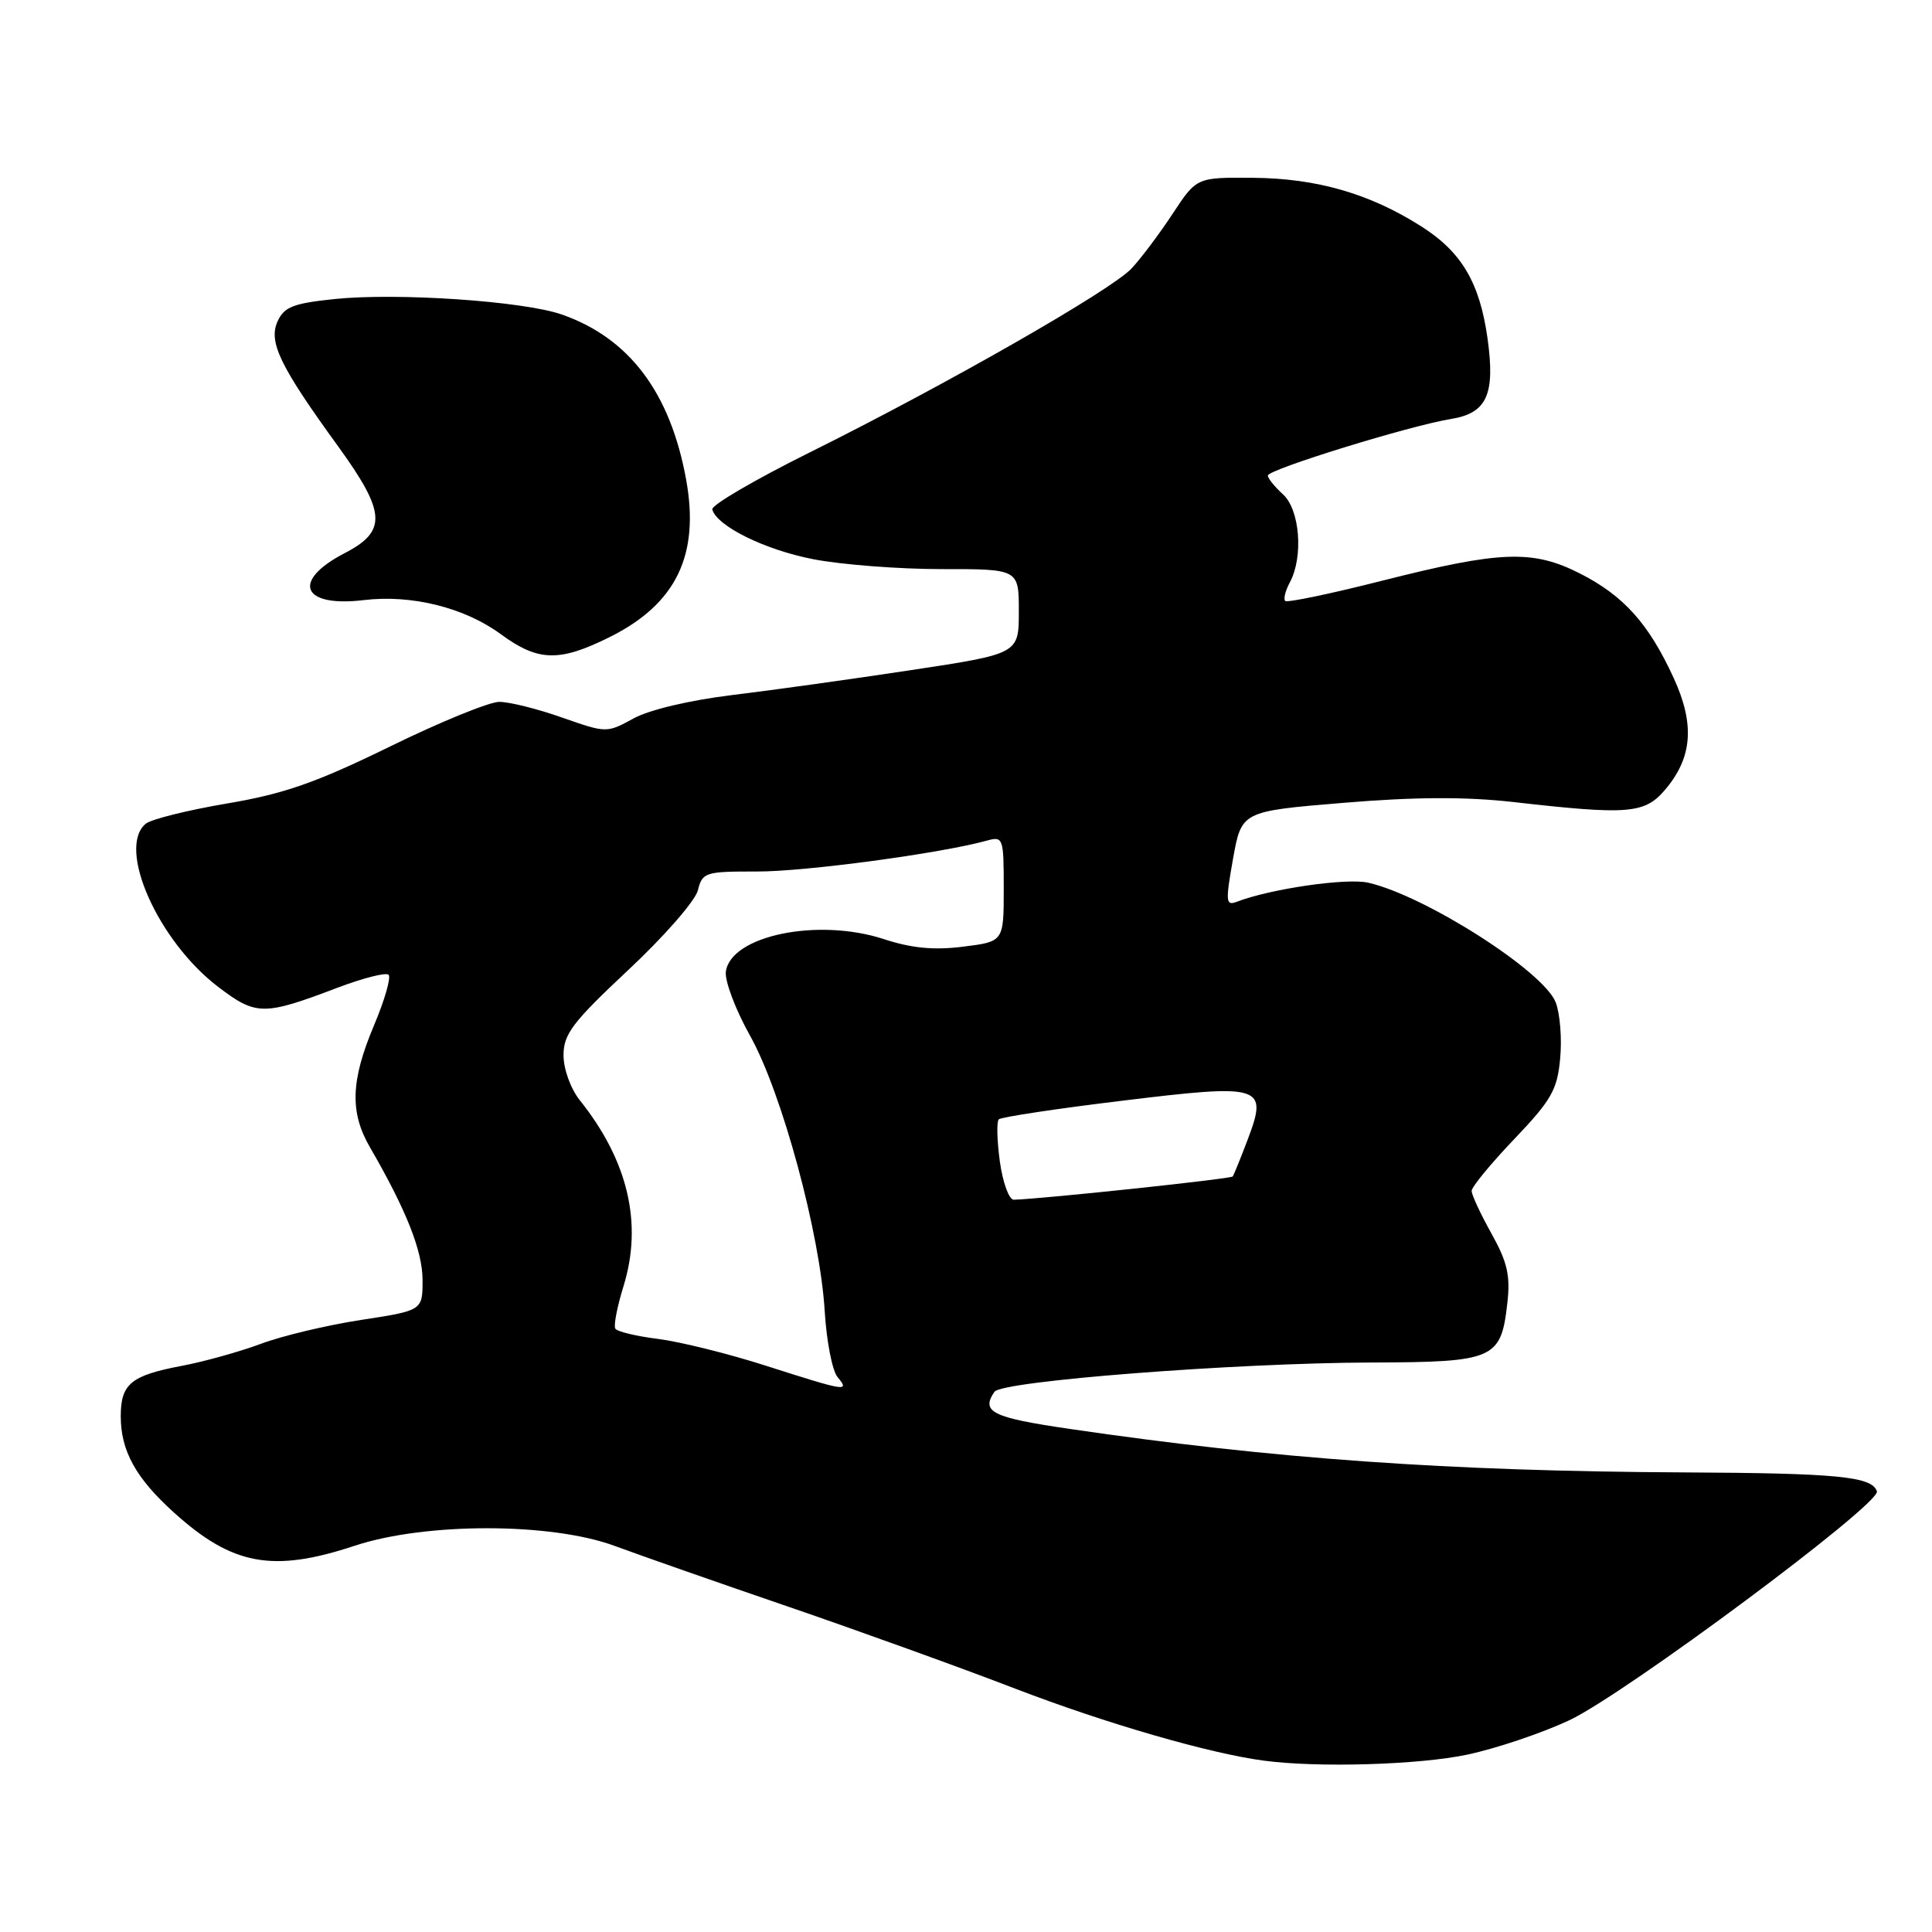 <?xml version="1.0" encoding="UTF-8" standalone="no"?>
<!DOCTYPE svg PUBLIC "-//W3C//DTD SVG 1.1//EN" "http://www.w3.org/Graphics/SVG/1.1/DTD/svg11.dtd" >
<svg xmlns="http://www.w3.org/2000/svg" xmlns:xlink="http://www.w3.org/1999/xlink" version="1.1" viewBox="0 0 256 256">
 <g >
 <path fill="currentColor"
d=" M 194.41 232.50 C 198.21 231.70 204.29 229.65 207.91 227.96 C 215.29 224.50 249.25 199.24 248.70 197.61 C 248.05 195.64 243.52 195.20 223.00 195.10 C 191.83 194.94 168.75 193.30 141.75 189.34 C 131.43 187.83 129.95 187.09 131.77 184.42 C 132.73 182.99 163.58 180.60 181.71 180.54 C 198.03 180.49 198.89 180.11 199.73 172.67 C 200.15 169.02 199.73 167.22 197.62 163.44 C 196.18 160.86 195.00 158.32 195.00 157.80 C 195.00 157.28 197.54 154.19 200.65 150.93 C 205.57 145.77 206.35 144.41 206.73 140.26 C 206.98 137.64 206.71 134.30 206.14 132.82 C 204.55 128.71 188.84 118.68 181.29 116.96 C 178.42 116.31 168.35 117.77 163.88 119.49 C 162.42 120.05 162.37 119.49 163.38 113.81 C 164.51 107.50 164.51 107.50 178.00 106.38 C 187.50 105.59 194.17 105.56 200.50 106.27 C 215.67 108.00 217.89 107.83 220.57 104.72 C 224.26 100.43 224.61 96.01 221.76 89.81 C 218.46 82.63 215.14 78.93 209.35 75.99 C 203.09 72.81 198.84 72.97 183.13 76.95 C 176.32 78.68 170.55 79.88 170.30 79.63 C 170.04 79.38 170.32 78.26 170.92 77.15 C 172.73 73.76 172.24 67.53 170.00 65.50 C 168.90 64.50 168.00 63.39 168.00 63.01 C 168.00 62.21 186.83 56.39 192.30 55.51 C 197.02 54.74 198.14 52.27 197.11 44.87 C 196.07 37.44 193.67 33.38 188.30 29.98 C 181.48 25.65 174.47 23.63 166.03 23.56 C 158.56 23.50 158.56 23.50 155.39 28.31 C 153.65 30.96 151.19 34.23 149.93 35.58 C 147.18 38.50 125.37 50.97 107.19 60.00 C 99.99 63.58 94.23 66.95 94.38 67.50 C 94.98 69.71 101.32 72.84 107.72 74.09 C 111.45 74.82 119.11 75.41 124.75 75.41 C 135.00 75.40 135.00 75.40 135.00 81.02 C 135.00 86.63 135.00 86.63 120.75 88.79 C 112.91 89.98 102.22 91.47 97.00 92.10 C 91.42 92.78 86.03 94.05 83.94 95.20 C 80.40 97.14 80.36 97.14 74.48 95.08 C 71.23 93.93 67.49 93.00 66.16 93.00 C 64.84 93.00 58.30 95.67 51.63 98.94 C 41.87 103.71 37.65 105.19 30.06 106.47 C 24.87 107.35 20.04 108.55 19.31 109.15 C 15.45 112.36 20.94 124.71 28.94 130.79 C 33.94 134.59 34.93 134.60 44.69 130.89 C 48.09 129.60 51.15 128.82 51.49 129.16 C 51.84 129.50 50.97 132.52 49.56 135.86 C 46.47 143.19 46.33 147.38 49.02 152.02 C 53.82 160.30 55.98 165.74 55.99 169.58 C 56.00 173.65 56.00 173.65 47.83 174.90 C 43.34 175.59 37.37 177.01 34.58 178.06 C 31.78 179.10 27.07 180.42 24.10 180.98 C 17.34 182.26 16.00 183.37 16.00 187.67 C 16.00 192.24 18.00 195.87 23.05 200.42 C 30.80 207.43 36.16 208.41 47.00 204.82 C 56.39 201.71 73.09 201.73 81.50 204.86 C 84.80 206.08 95.15 209.71 104.50 212.91 C 113.85 216.12 127.35 220.99 134.51 223.75 C 146.54 228.37 160.27 232.35 167.50 233.30 C 174.67 234.25 188.04 233.85 194.41 232.50 Z  M 80.80 84.41 C 89.59 80.03 92.73 73.56 90.92 63.57 C 88.83 52.03 83.38 44.79 74.43 41.67 C 69.34 39.90 52.74 38.77 44.37 39.62 C 38.88 40.19 37.66 40.66 36.79 42.56 C 35.54 45.31 37.06 48.47 44.80 59.14 C 51.15 67.91 51.31 70.38 45.66 73.30 C 38.56 76.98 39.98 80.50 48.17 79.52 C 54.52 78.75 61.55 80.50 66.37 84.04 C 71.31 87.67 74.11 87.74 80.80 84.41 Z  M 101.50 180.97 C 96.55 179.38 90.13 177.79 87.24 177.42 C 84.34 177.06 81.78 176.45 81.53 176.05 C 81.29 175.66 81.78 173.13 82.62 170.42 C 85.18 162.13 83.23 153.81 76.83 145.79 C 75.61 144.26 74.67 141.66 74.67 139.82 C 74.67 137.02 75.87 135.44 83.25 128.53 C 87.98 124.11 92.12 119.37 92.47 117.98 C 93.07 115.58 93.43 115.47 100.30 115.48 C 106.68 115.50 124.64 113.08 130.75 111.39 C 132.93 110.79 133.00 110.99 133.00 117.77 C 133.00 124.77 133.00 124.77 127.61 125.44 C 123.74 125.93 120.78 125.64 117.09 124.43 C 108.39 121.59 96.87 123.96 96.18 128.73 C 96.01 129.95 97.45 133.78 99.39 137.24 C 103.60 144.76 108.67 163.48 109.28 173.76 C 109.52 177.71 110.28 181.63 110.98 182.47 C 112.63 184.46 112.15 184.38 101.50 180.97 Z  M 132.49 153.94 C 132.11 151.15 132.04 148.63 132.34 148.32 C 132.64 148.02 139.97 146.91 148.63 145.86 C 167.31 143.58 168.05 143.81 165.31 151.04 C 164.38 153.49 163.49 155.68 163.34 155.89 C 163.10 156.21 138.15 158.86 134.34 158.97 C 133.71 158.99 132.88 156.73 132.49 153.94 Z "/>
</g>
</svg>